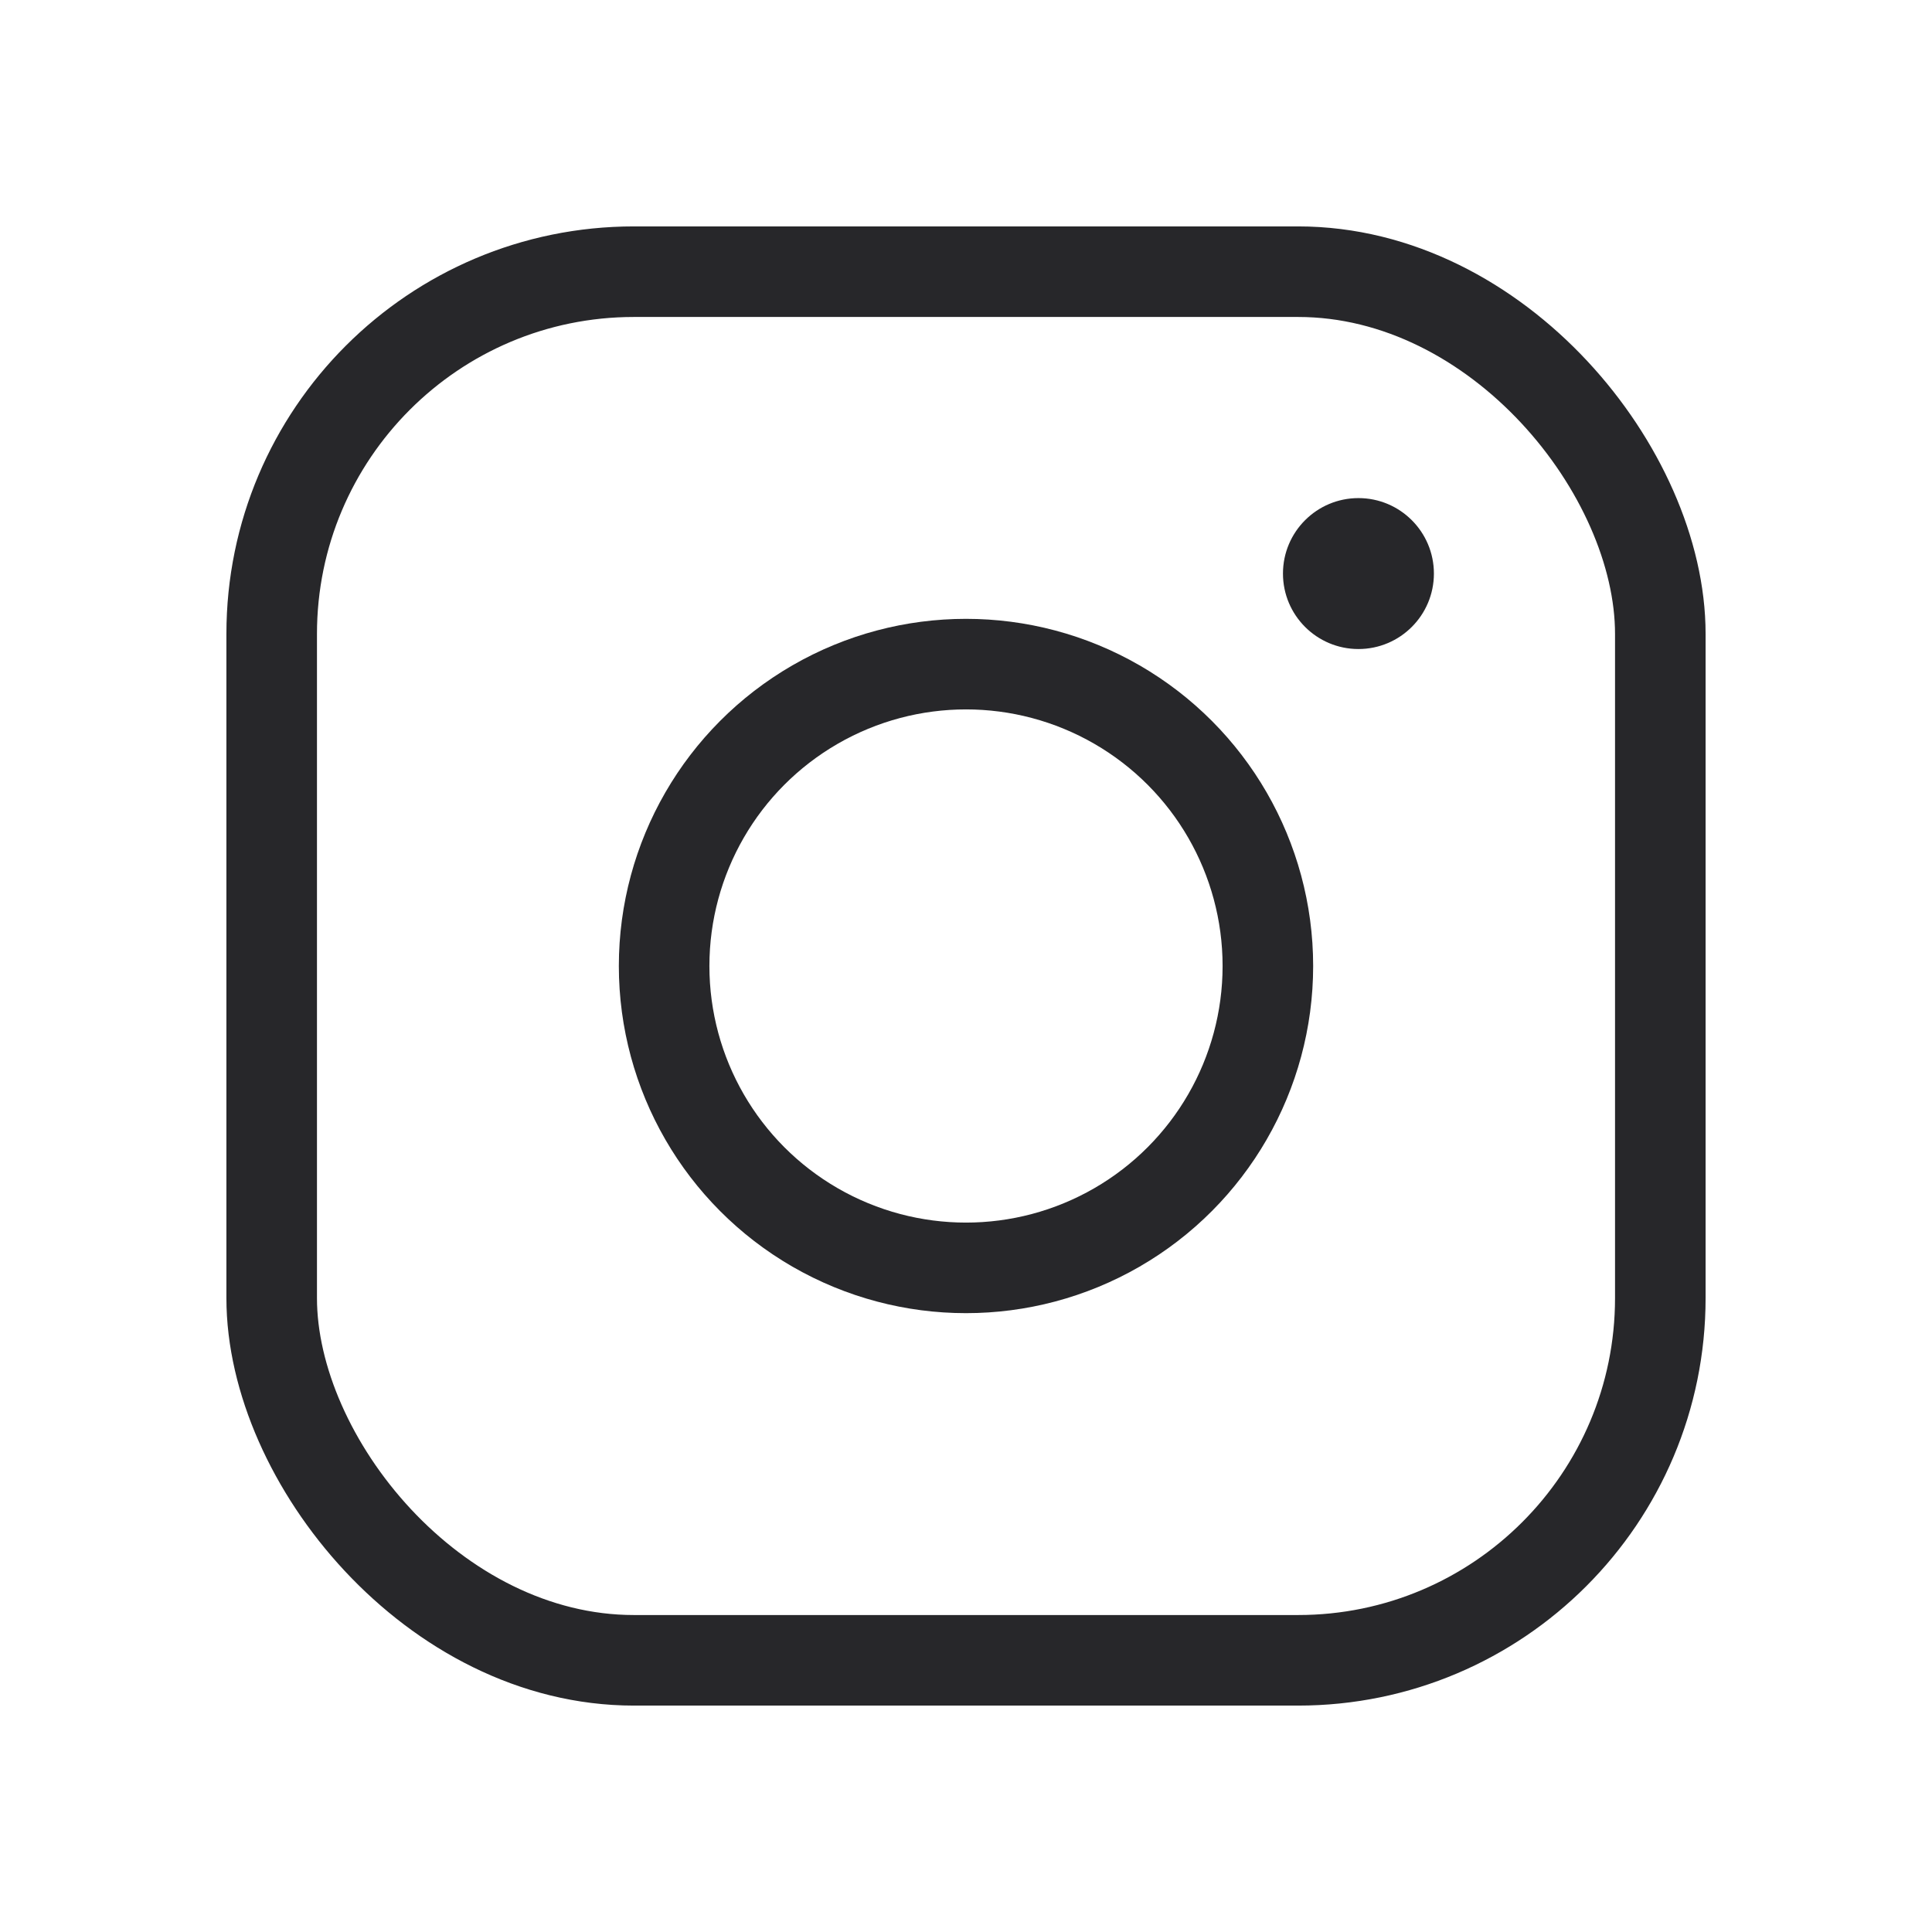 <svg xmlns="http://www.w3.org/2000/svg" width="192" height="192" fill="#27272a" viewBox="0 0 256 256"><rect width="256" height="256" fill="none"></rect><circle cx="128" cy="128" r="40" fill="none" stroke="#27272a" stroke-linecap="round" stroke-linejoin="round" stroke-width="12"></circle><rect x="36" y="36" width="184" height="184" rx="48" fill="none" stroke="#27272a" stroke-linecap="round" stroke-linejoin="round" stroke-width="12"></rect><circle cx="180" cy="76" r="10"></circle></svg>